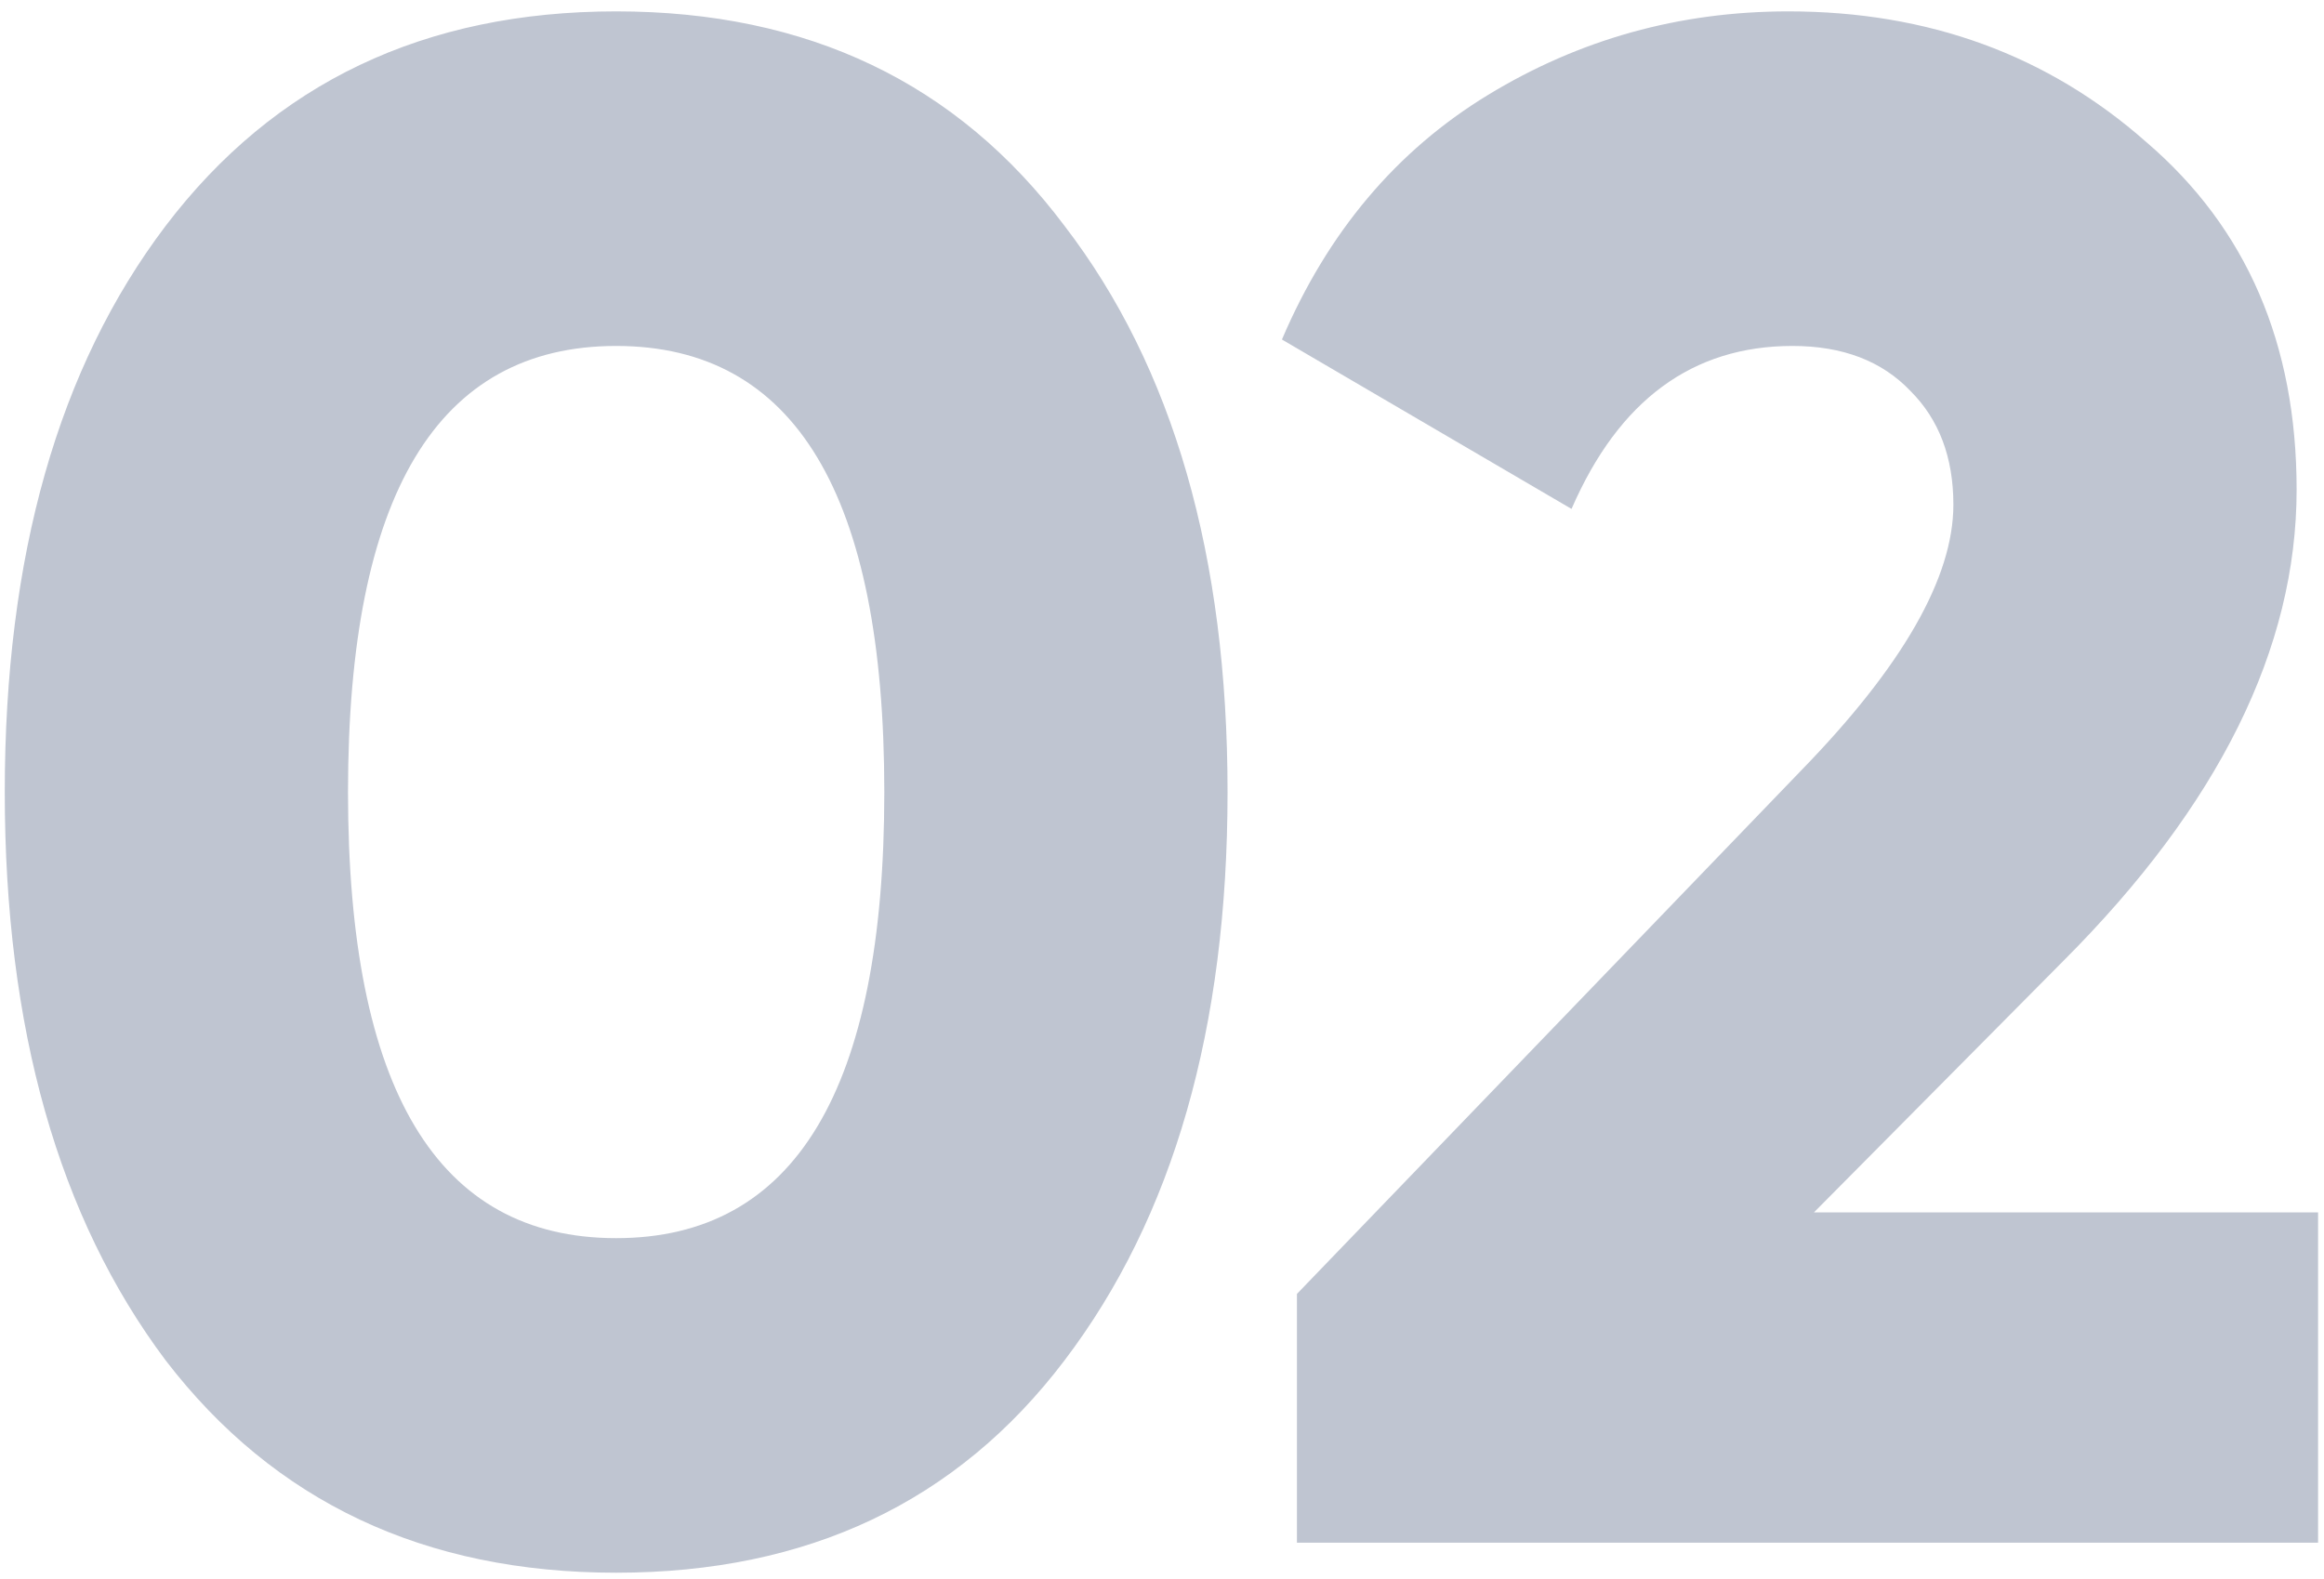 <svg width="78" height="53" viewBox="0 0 78 53" fill="none" xmlns="http://www.w3.org/2000/svg">
<path opacity="0.3" d="M35.728 45.67C32.128 50.422 27.112 52.798 20.68 52.798C14.248 52.798 9.208 50.422 5.56 45.67C1.96 40.87 0.16 34.51 0.16 26.59C0.16 18.669 1.96 12.334 5.56 7.582C9.208 2.782 14.248 0.382 20.68 0.382C27.112 0.382 32.128 2.782 35.728 7.582C39.376 12.334 41.2 18.669 41.2 26.59C41.2 34.51 39.376 40.87 35.728 45.67ZM11.68 26.59C11.68 36.574 14.68 41.566 20.68 41.566C26.68 41.566 29.68 36.574 29.68 26.59C29.68 16.605 26.68 11.614 20.68 11.614C14.68 11.614 11.68 16.605 11.68 26.59ZM43.529 51.79V43.438L60.449 25.869C63.857 22.366 65.561 19.39 65.561 16.942C65.561 15.357 65.081 14.085 64.121 13.126C63.161 12.117 61.841 11.614 60.161 11.614C56.801 11.614 54.329 13.438 52.745 17.085L43.025 11.398C44.561 7.798 46.865 5.062 49.937 3.19C53.009 1.318 56.369 0.382 60.017 0.382C64.721 0.382 68.729 1.846 72.041 4.774C75.401 7.654 77.081 11.541 77.081 16.438C77.081 21.765 74.465 27.046 69.233 32.278L60.881 40.702H77.801V51.79H43.529Z" fill="#293E65"/>
</svg>
